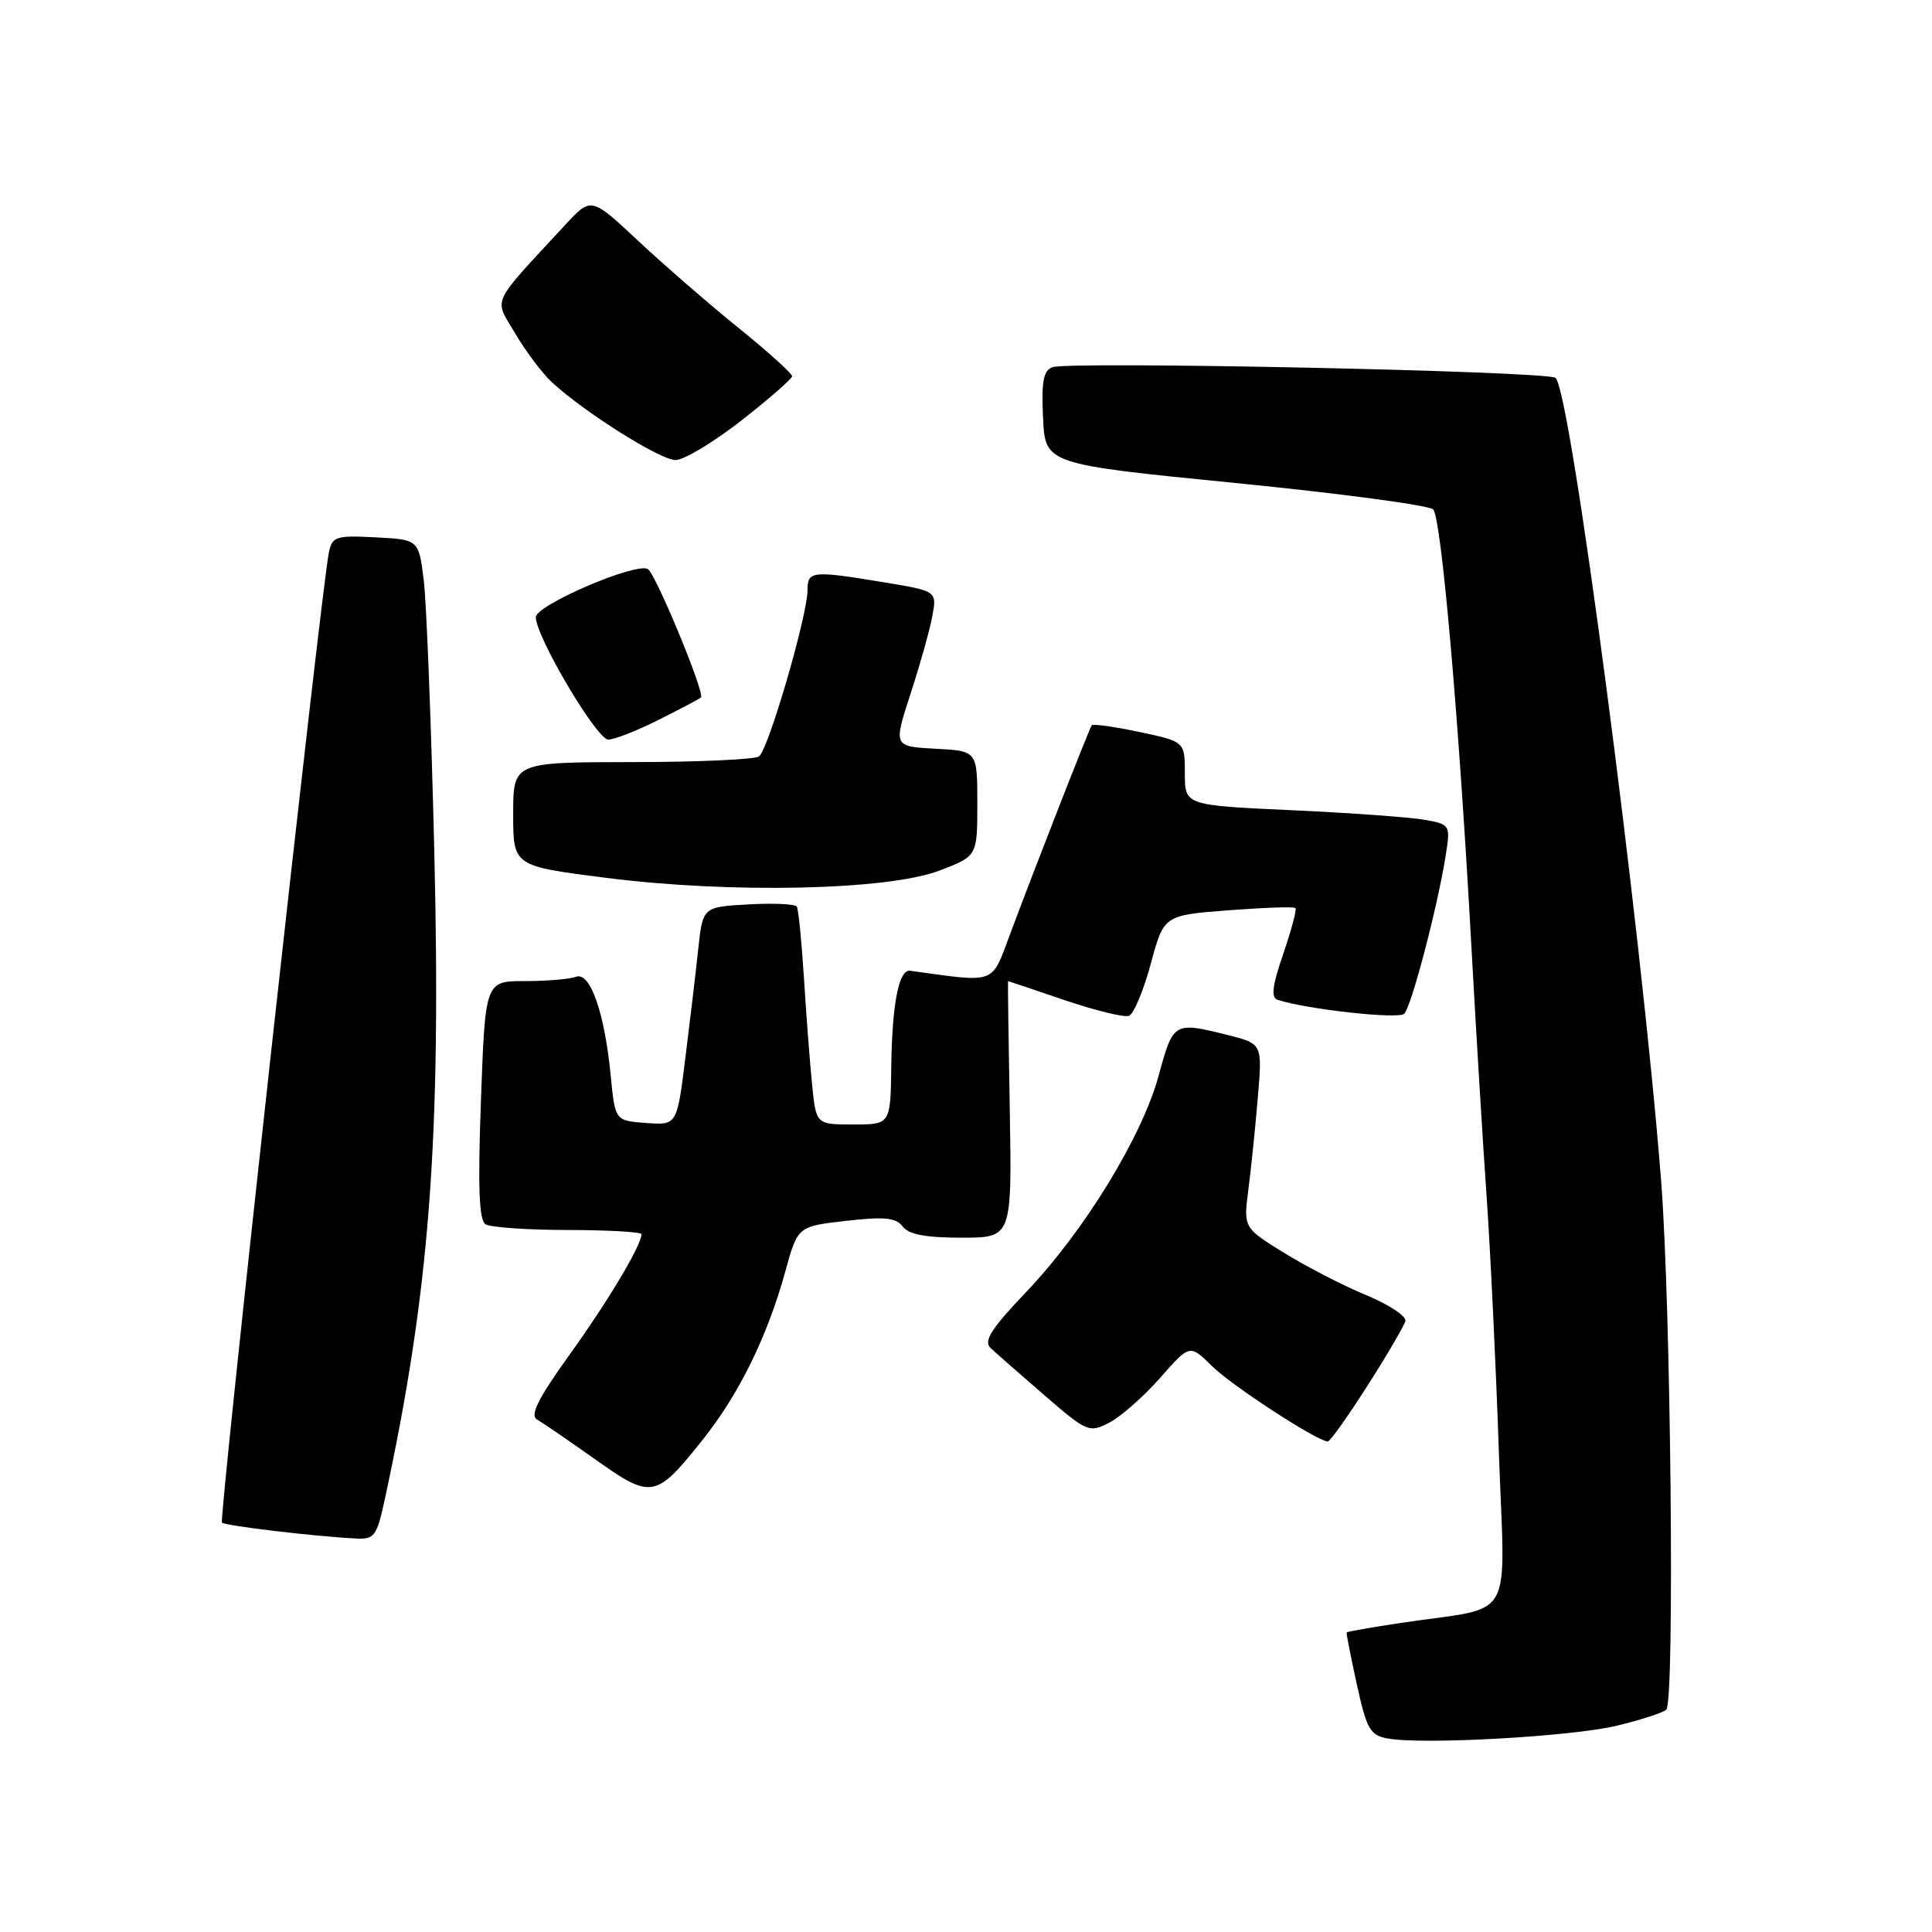 <?xml version="1.0" encoding="UTF-8" standalone="no"?>
<!DOCTYPE svg PUBLIC "-//W3C//DTD SVG 1.1//EN" "http://www.w3.org/Graphics/SVG/1.1/DTD/svg11.dtd" >
<svg xmlns="http://www.w3.org/2000/svg" xmlns:xlink="http://www.w3.org/1999/xlink" version="1.1" viewBox="0 0 256 256">
 <g >
 <path fill="currentColor"
d=" M 214.30 228.65 C 217.48 227.88 220.41 226.92 220.80 226.53 C 221.92 225.40 221.40 173.00 220.11 156.50 C 217.45 122.60 208.07 51.28 206.10 50.06 C 204.64 49.16 141.59 47.84 139.43 48.66 C 138.25 49.12 137.98 50.62 138.21 55.37 C 138.50 61.50 138.50 61.50 163.70 64.00 C 177.57 65.38 189.36 66.95 189.90 67.50 C 190.99 68.59 193.33 95.38 195.00 126.00 C 195.59 136.72 196.48 151.35 196.98 158.50 C 197.48 165.65 198.21 180.80 198.60 192.18 C 199.40 215.64 201.07 212.71 185.53 215.06 C 181.69 215.64 178.50 216.20 178.44 216.30 C 178.37 216.41 178.98 219.51 179.79 223.20 C 181.09 229.14 181.55 229.94 183.88 230.36 C 188.58 231.21 208.36 230.10 214.30 228.65 Z  M 50.97 198.75 C 56.93 171.18 58.46 151.20 57.55 113.00 C 57.15 96.22 56.52 80.03 56.16 77.00 C 55.50 71.50 55.50 71.50 49.78 71.20 C 44.51 70.93 44.02 71.08 43.58 73.20 C 42.58 77.89 28.98 201.32 29.41 201.75 C 29.84 202.18 41.65 203.58 47.17 203.86 C 49.60 203.99 49.93 203.55 50.97 198.75 Z  M 93.16 190.71 C 97.95 184.69 101.70 177.04 104.05 168.50 C 105.70 162.50 105.70 162.50 112.10 161.77 C 117.21 161.19 118.72 161.34 119.61 162.52 C 120.40 163.57 122.67 164.00 127.41 164.00 C 134.09 164.00 134.09 164.00 133.80 147.00 C 133.63 137.65 133.53 130.00 133.57 130.00 C 133.62 130.00 136.98 131.13 141.05 132.52 C 145.13 133.90 148.97 134.84 149.60 134.60 C 150.22 134.36 151.52 131.27 152.48 127.72 C 154.22 121.28 154.22 121.28 162.76 120.62 C 167.46 120.26 171.46 120.12 171.65 120.32 C 171.85 120.51 171.12 123.24 170.04 126.38 C 168.59 130.60 168.39 132.19 169.29 132.48 C 173.26 133.76 185.32 135.08 186.07 134.33 C 187.02 133.38 190.49 120.14 191.56 113.38 C 192.20 109.32 192.16 109.25 188.86 108.64 C 187.01 108.30 179.09 107.72 171.25 107.36 C 157.00 106.71 157.00 106.71 157.00 102.49 C 157.00 98.27 157.00 98.27 150.98 96.99 C 147.66 96.29 144.82 95.89 144.66 96.11 C 144.33 96.55 137.36 114.37 133.85 123.75 C 131.31 130.53 132.16 130.22 120.59 128.63 C 119.11 128.42 118.21 132.98 118.10 141.25 C 118.00 149.00 118.00 149.00 113.07 149.00 C 108.14 149.00 108.14 149.00 107.61 143.75 C 107.32 140.86 106.83 134.51 106.53 129.63 C 106.22 124.75 105.80 120.48 105.58 120.13 C 105.37 119.78 102.48 119.65 99.16 119.84 C 93.12 120.17 93.12 120.17 92.51 125.84 C 92.18 128.95 91.41 135.46 90.80 140.30 C 89.70 149.10 89.70 149.10 85.60 148.80 C 81.50 148.50 81.50 148.50 80.92 142.50 C 80.11 134.15 78.19 128.71 76.32 129.43 C 75.50 129.74 72.47 130.00 69.57 130.00 C 64.30 130.00 64.30 130.00 63.73 145.74 C 63.31 157.24 63.47 161.68 64.33 162.22 C 64.97 162.63 69.89 162.98 75.25 162.98 C 80.61 162.99 85.00 163.24 85.00 163.54 C 85.00 164.99 80.64 172.30 75.53 179.42 C 71.28 185.34 70.18 187.53 71.17 188.10 C 71.90 188.52 75.38 190.90 78.89 193.39 C 86.36 198.69 86.89 198.59 93.16 190.71 Z  M 181.22 183.58 C 183.82 179.51 186.07 175.66 186.22 175.03 C 186.37 174.40 184.03 172.86 181.00 171.60 C 177.97 170.35 173.08 167.82 170.13 166.00 C 164.76 162.68 164.76 162.68 165.42 157.59 C 165.78 154.79 166.35 149.31 166.67 145.40 C 167.27 138.30 167.27 138.30 162.69 137.15 C 155.56 135.36 155.45 135.42 153.55 142.45 C 151.35 150.58 143.73 163.04 135.99 171.18 C 131.31 176.09 130.29 177.70 131.26 178.62 C 131.94 179.26 135.14 182.07 138.37 184.86 C 144.05 189.77 144.32 189.89 147.00 188.50 C 148.52 187.71 151.54 185.05 153.71 182.59 C 157.65 178.11 157.65 178.11 160.58 181.00 C 163.22 183.62 174.58 191.00 175.94 191.00 C 176.25 191.00 178.62 187.66 181.22 183.58 Z  M 124.50 115.35 C 129.50 113.44 129.50 113.44 129.50 106.47 C 129.50 99.50 129.50 99.50 123.94 99.21 C 118.38 98.91 118.38 98.91 120.64 91.97 C 121.88 88.16 123.19 83.53 123.53 81.68 C 124.16 78.32 124.16 78.32 117.14 77.16 C 107.56 75.58 107.00 75.64 107.00 78.21 C 107.00 81.55 101.79 99.40 100.57 100.23 C 99.98 100.64 92.41 100.98 83.75 100.98 C 68.00 101.00 68.00 101.00 68.00 107.88 C 68.00 114.75 68.00 114.75 80.25 116.31 C 96.82 118.43 117.67 117.97 124.50 115.35 Z  M 87.28 95.38 C 90.15 93.94 92.67 92.61 92.88 92.42 C 93.45 91.90 86.90 76.06 85.85 75.41 C 84.32 74.46 71.00 80.17 71.00 81.78 C 71.00 84.36 79.08 98.00 80.60 98.00 C 81.41 98.00 84.41 96.82 87.28 95.38 Z  M 98.21 55.74 C 101.89 52.86 104.93 50.21 104.96 49.86 C 104.98 49.51 101.82 46.65 97.93 43.51 C 94.04 40.37 88.04 35.16 84.59 31.94 C 78.33 26.08 78.33 26.08 74.90 29.79 C 64.84 40.68 65.44 39.37 68.27 44.19 C 69.67 46.56 71.86 49.48 73.15 50.67 C 77.44 54.63 87.47 60.95 89.50 60.96 C 90.60 60.97 94.52 58.62 98.21 55.74 Z "/>
</g>
</svg>